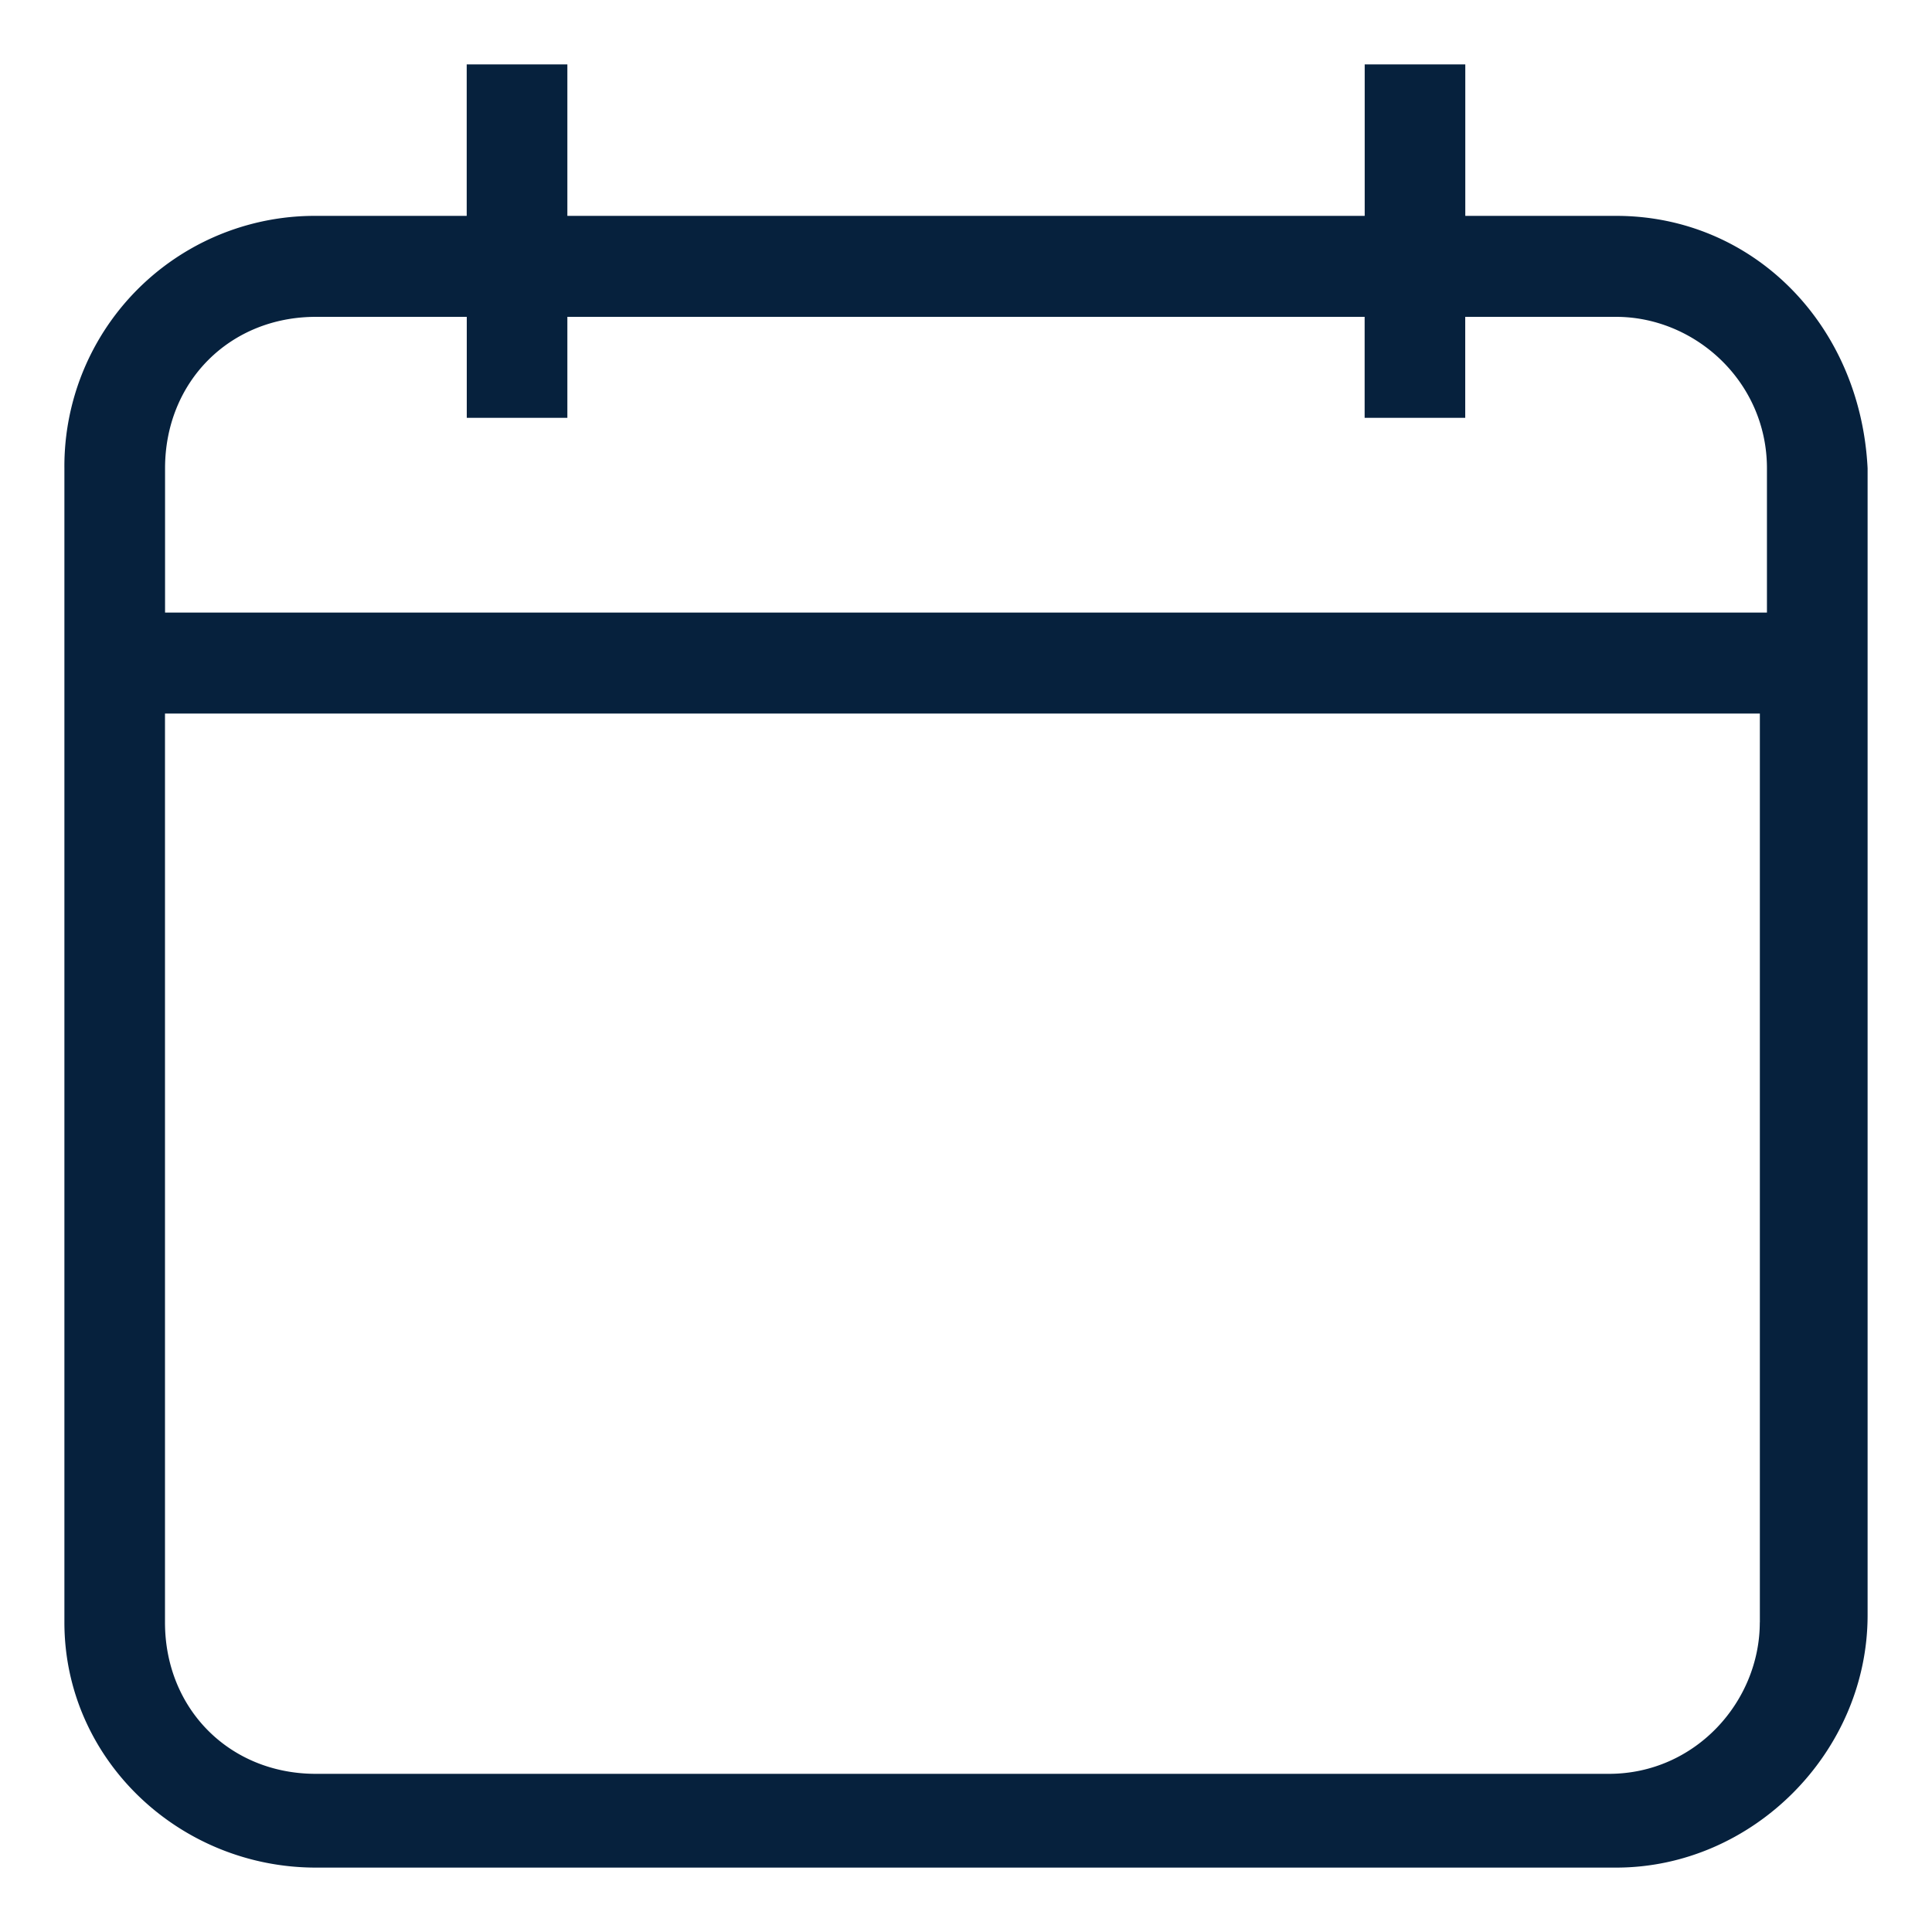 <svg width='30' height='30' fill='none' xmlns='http://www.w3.org/2000/svg'><path d='M25.096 3.352h-2.343V1h-1.562v2.352H8.81V1H7.247v2.352H4.904A3.888 3.888 0 0 0 1 7.272v17.92C1 27.32 2.785 29 4.904 29h20.192C27.216 29 29 27.208 29 25.08V7.272c-.112-2.24-1.785-3.92-3.904-3.92zm2.23 21.84c0 1.232-1.003 2.352-2.342 2.352H4.904c-1.338 0-2.342-1.008-2.342-2.352V11.08h24.765v14.112zm0-15.68H2.563v-2.24c0-1.344 1.004-2.352 2.342-2.352h2.343v1.568H8.81V4.92h12.38v1.568h1.562V4.92h2.343c1.227 0 2.342 1.008 2.342 2.352v2.24h-.111z' fill='#06213D'/></svg>